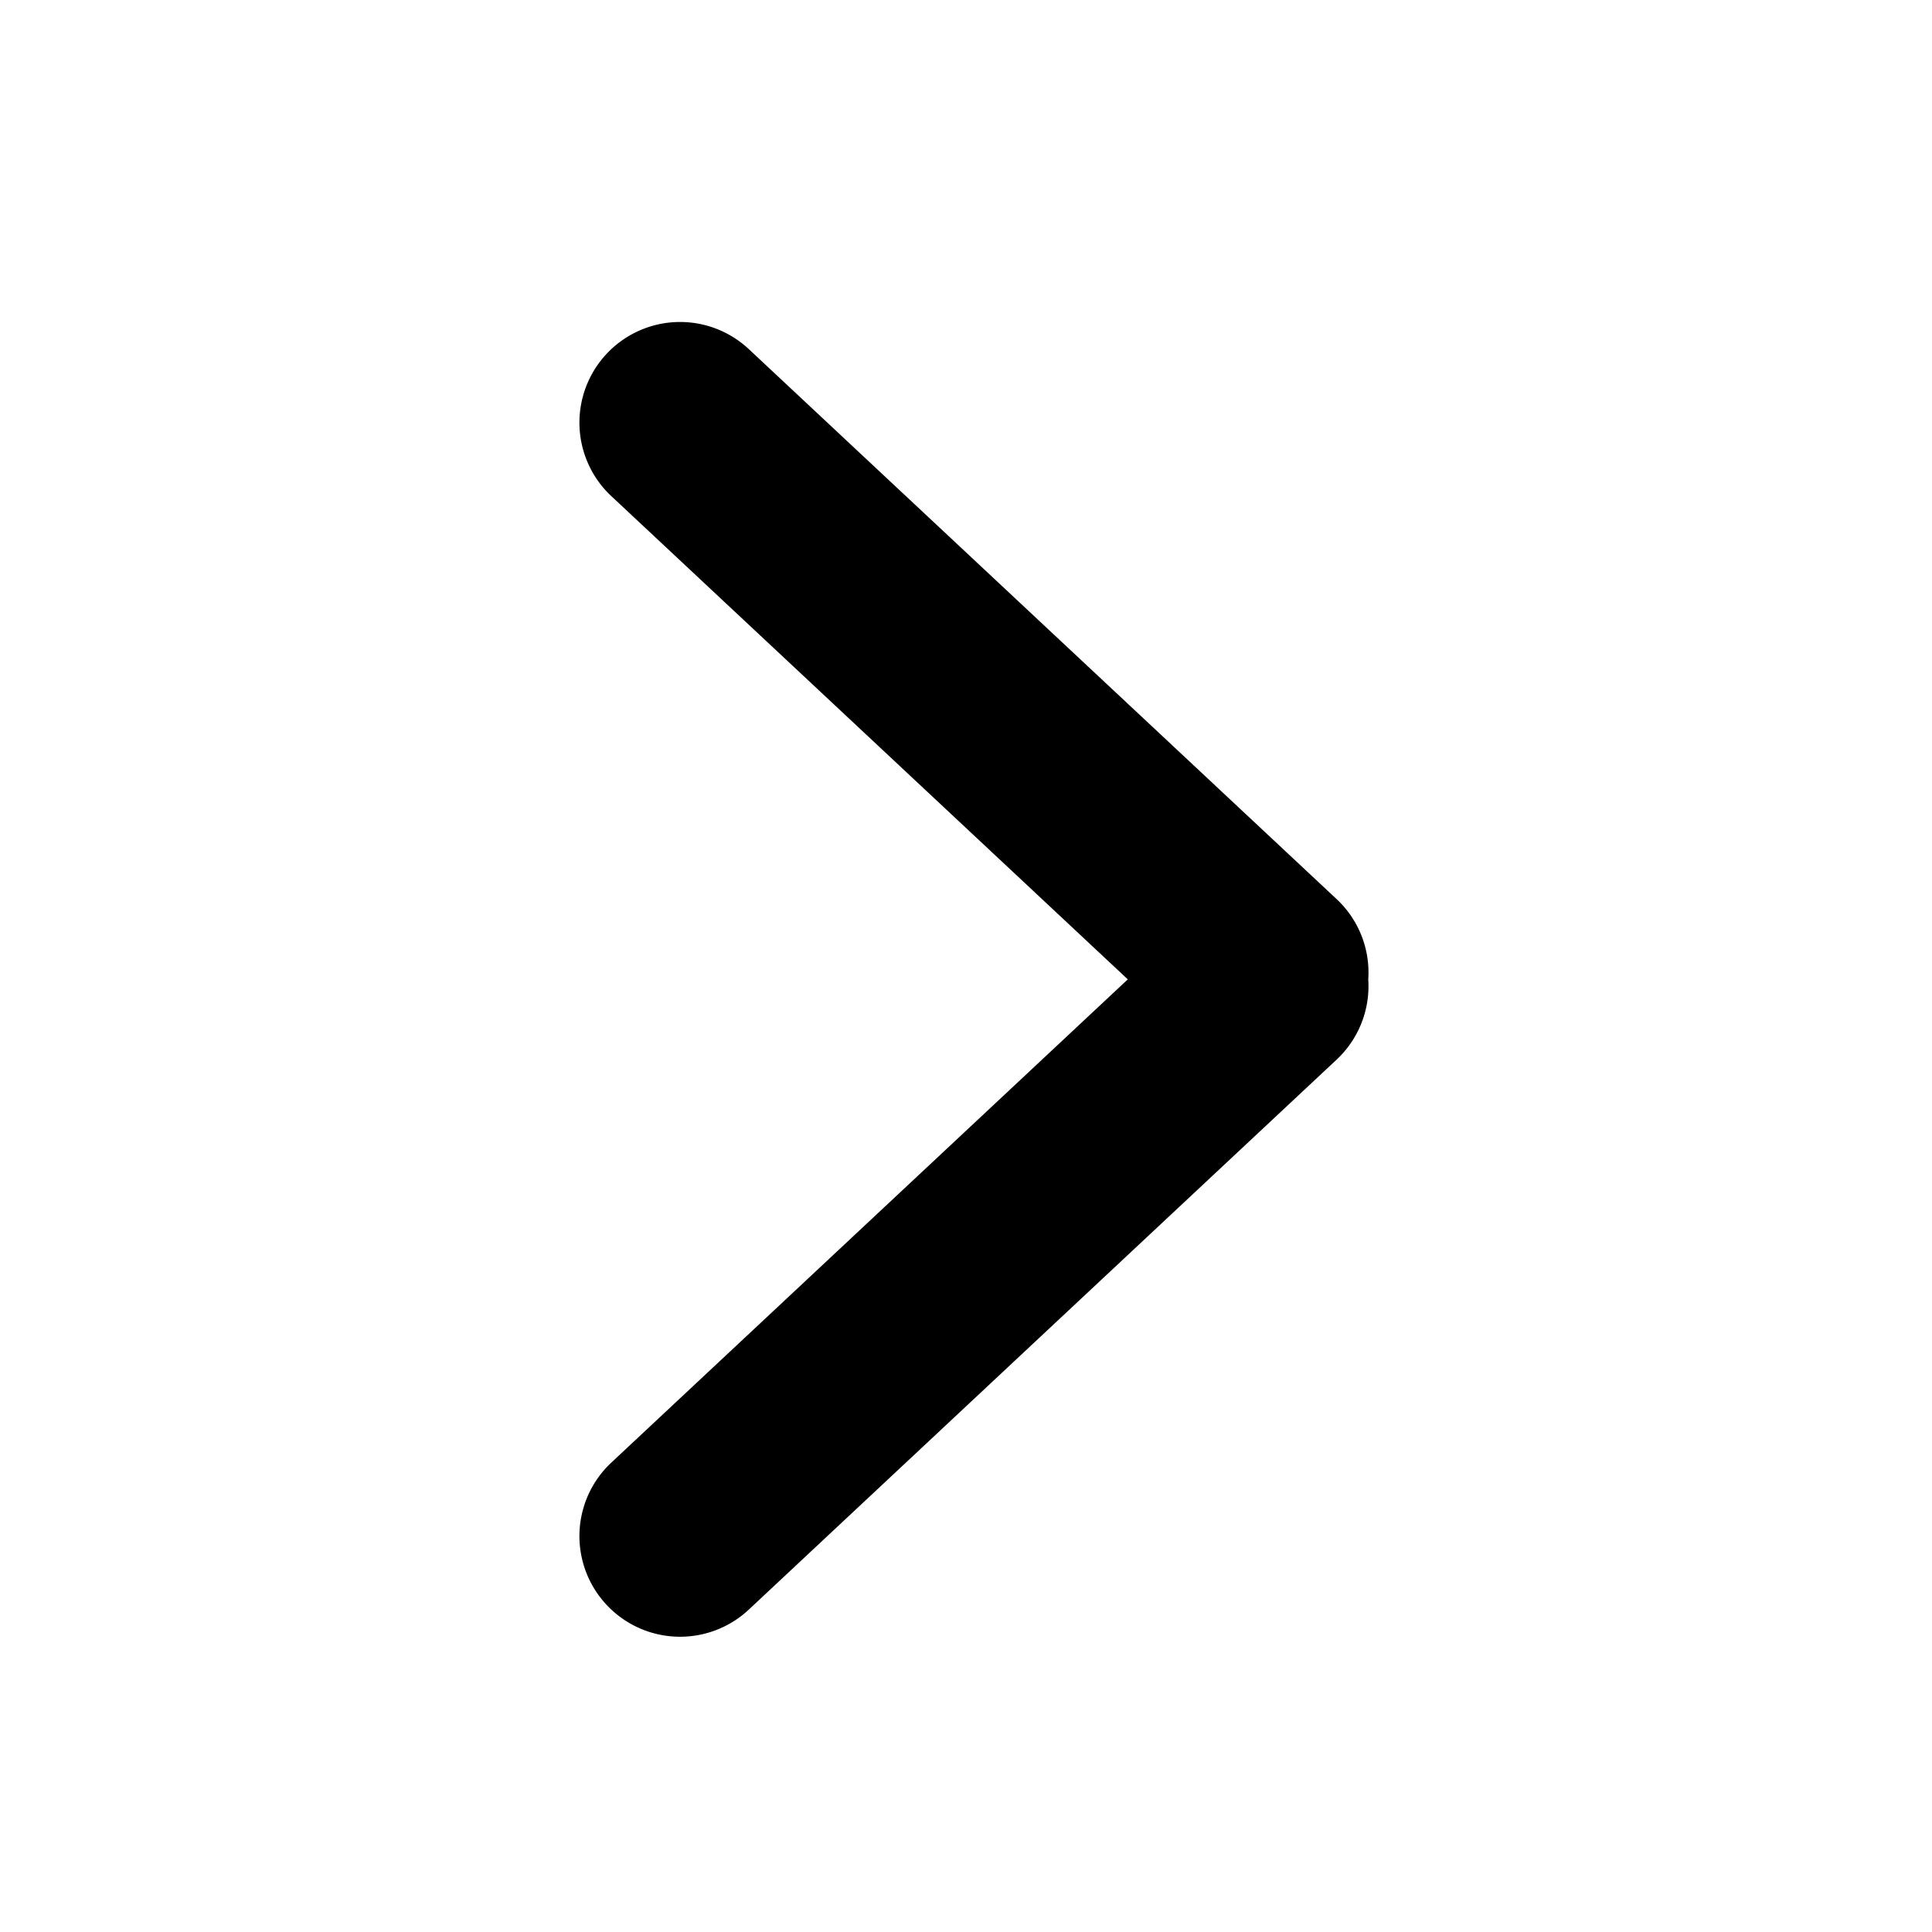 <svg xmlns="http://www.w3.org/2000/svg" viewBox="0 0 24 24"><path d="M16.997 12.166a1.248 1.248 0 0 0-.393-.997L9.302 4.337a1.25 1.25 0 0 0-1.708 1.826l6.416 6.003-6.416 6.003a1.25 1.25 0 1 0 1.708 1.826l7.302-6.832a1.25 1.25 0 0 0 .393-.997z"/></svg>